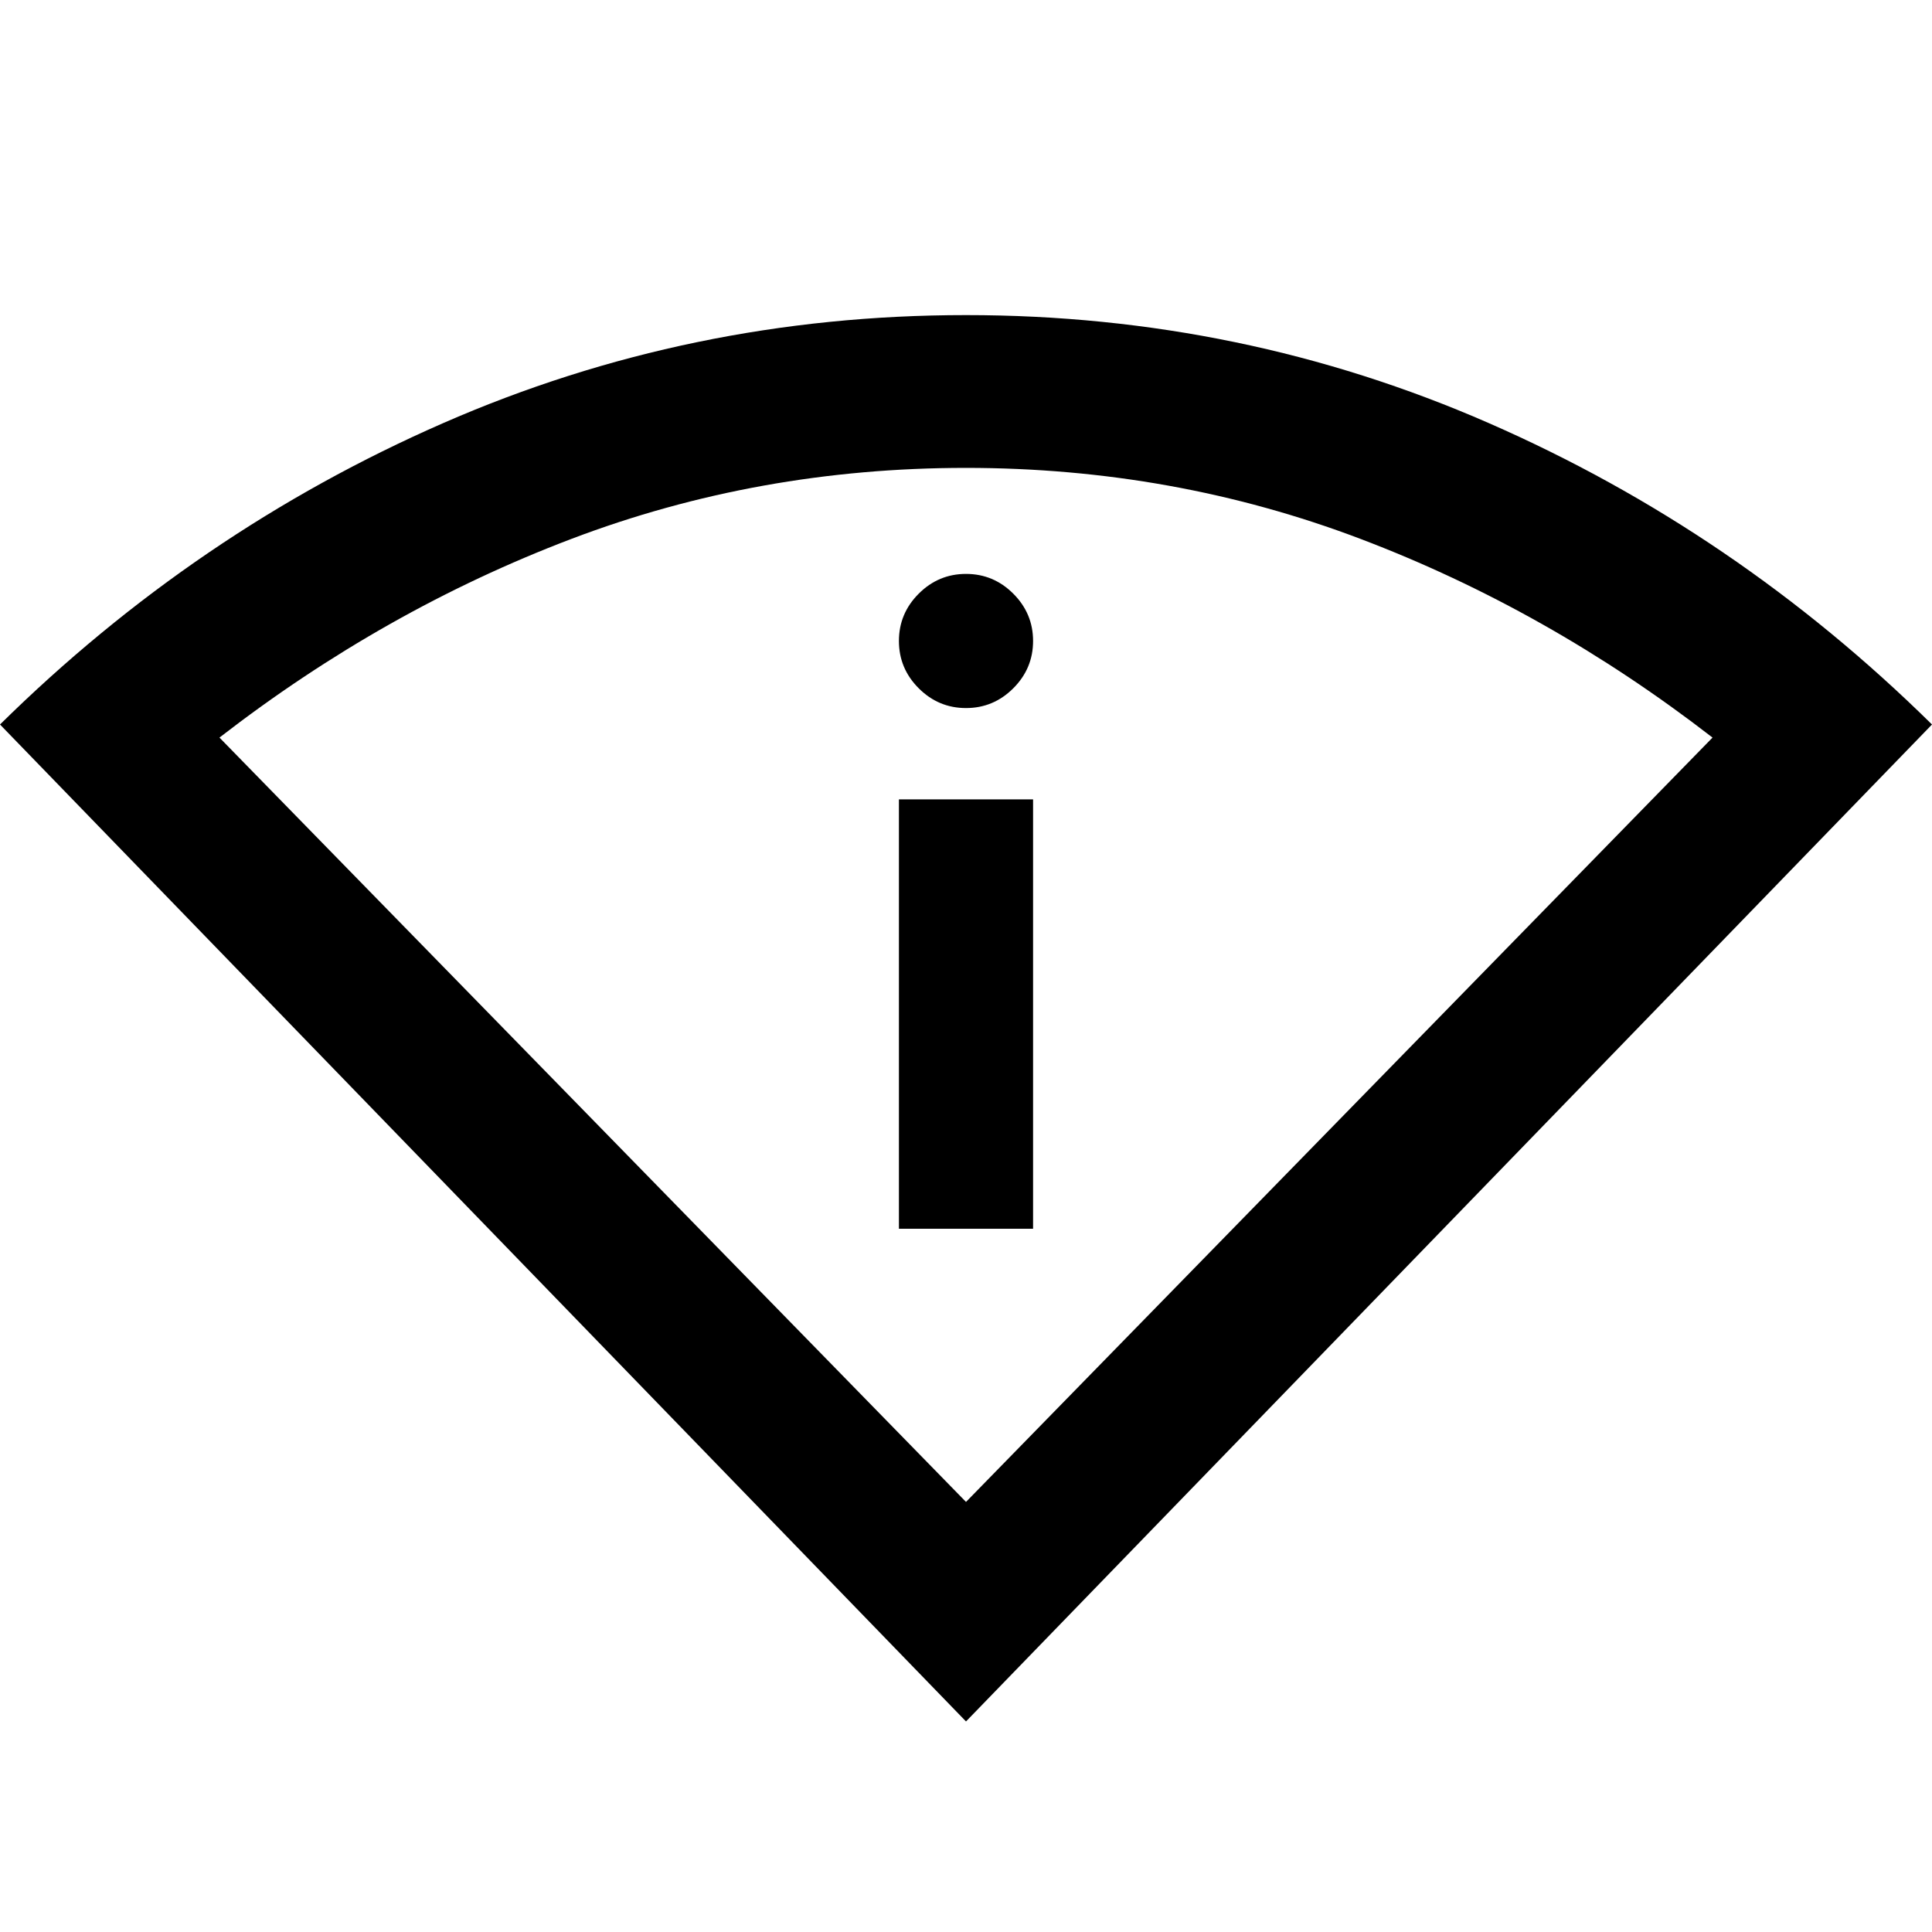 <svg xmlns="http://www.w3.org/2000/svg" height="40" viewBox="0 -960 960 960" width="40"><path d="M480-104.62 0-600q97.43-96.04 220.14-149.73 122.72-53.7 259.86-53.7 137.14 0 259.86 53.7Q862.57-696.04 960-600L480-104.62Zm0-109.08 370.95-379.8q-81.94-63.42-174.91-98.72-92.97-35.29-196.08-35.29-103.11 0-196.04 35.29-92.93 35.3-174.87 98.72L480-213.7Zm-33.33-135.74h66.66v-213.34h-66.66v213.34ZM480-608.17q13.67 0 23.5-9.83t9.83-23.5q0-13.67-9.83-23.5t-23.5-9.83q-13.67 0-23.5 9.83t-9.83 23.5q0 13.67 9.83 23.5t23.5 9.83Zm0 394.47Z"/></svg>